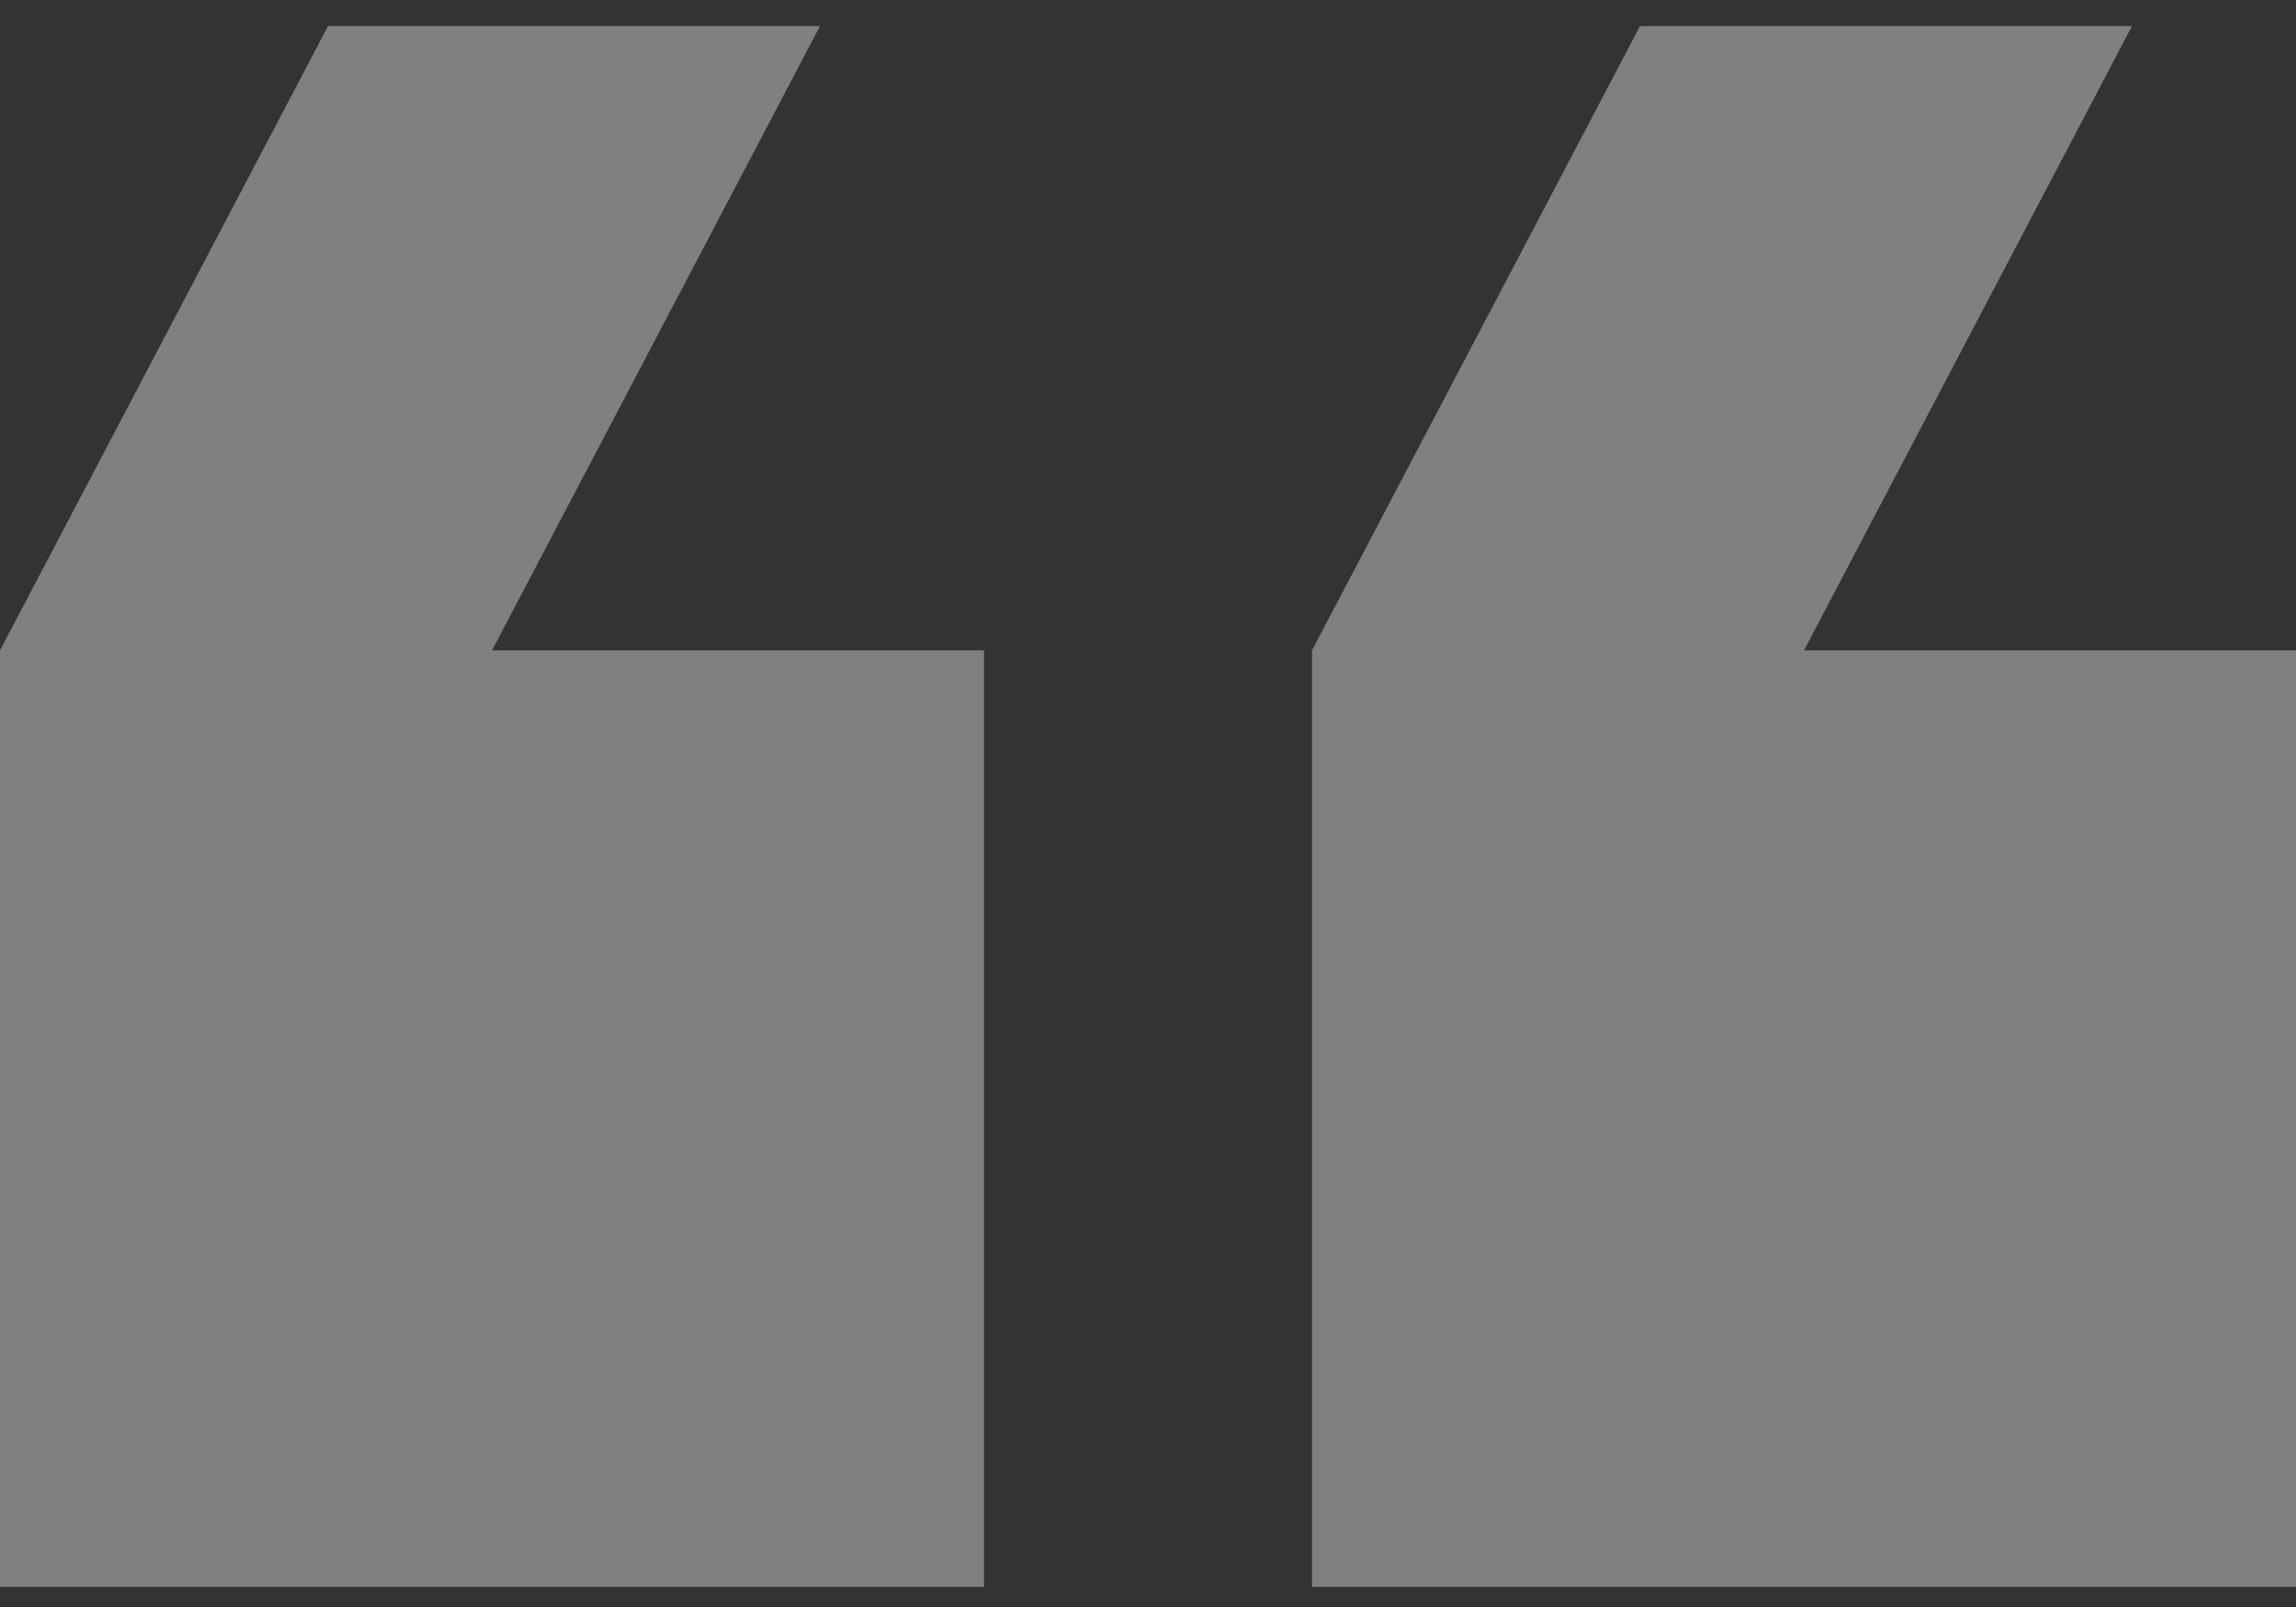<svg xmlns="http://www.w3.org/2000/svg" width="70" height="49" fill="none"><rect width="100%" height="100%" fill="#333333" stroke="none"/><path opacity=".4" d="M65 .795H50L40 19.831v28.554h30V19.831H55L65 .795zm-40 0H10L0 19.831v28.554h30V19.831H15L25 .795z" fill="#f2f2f2"/></svg>